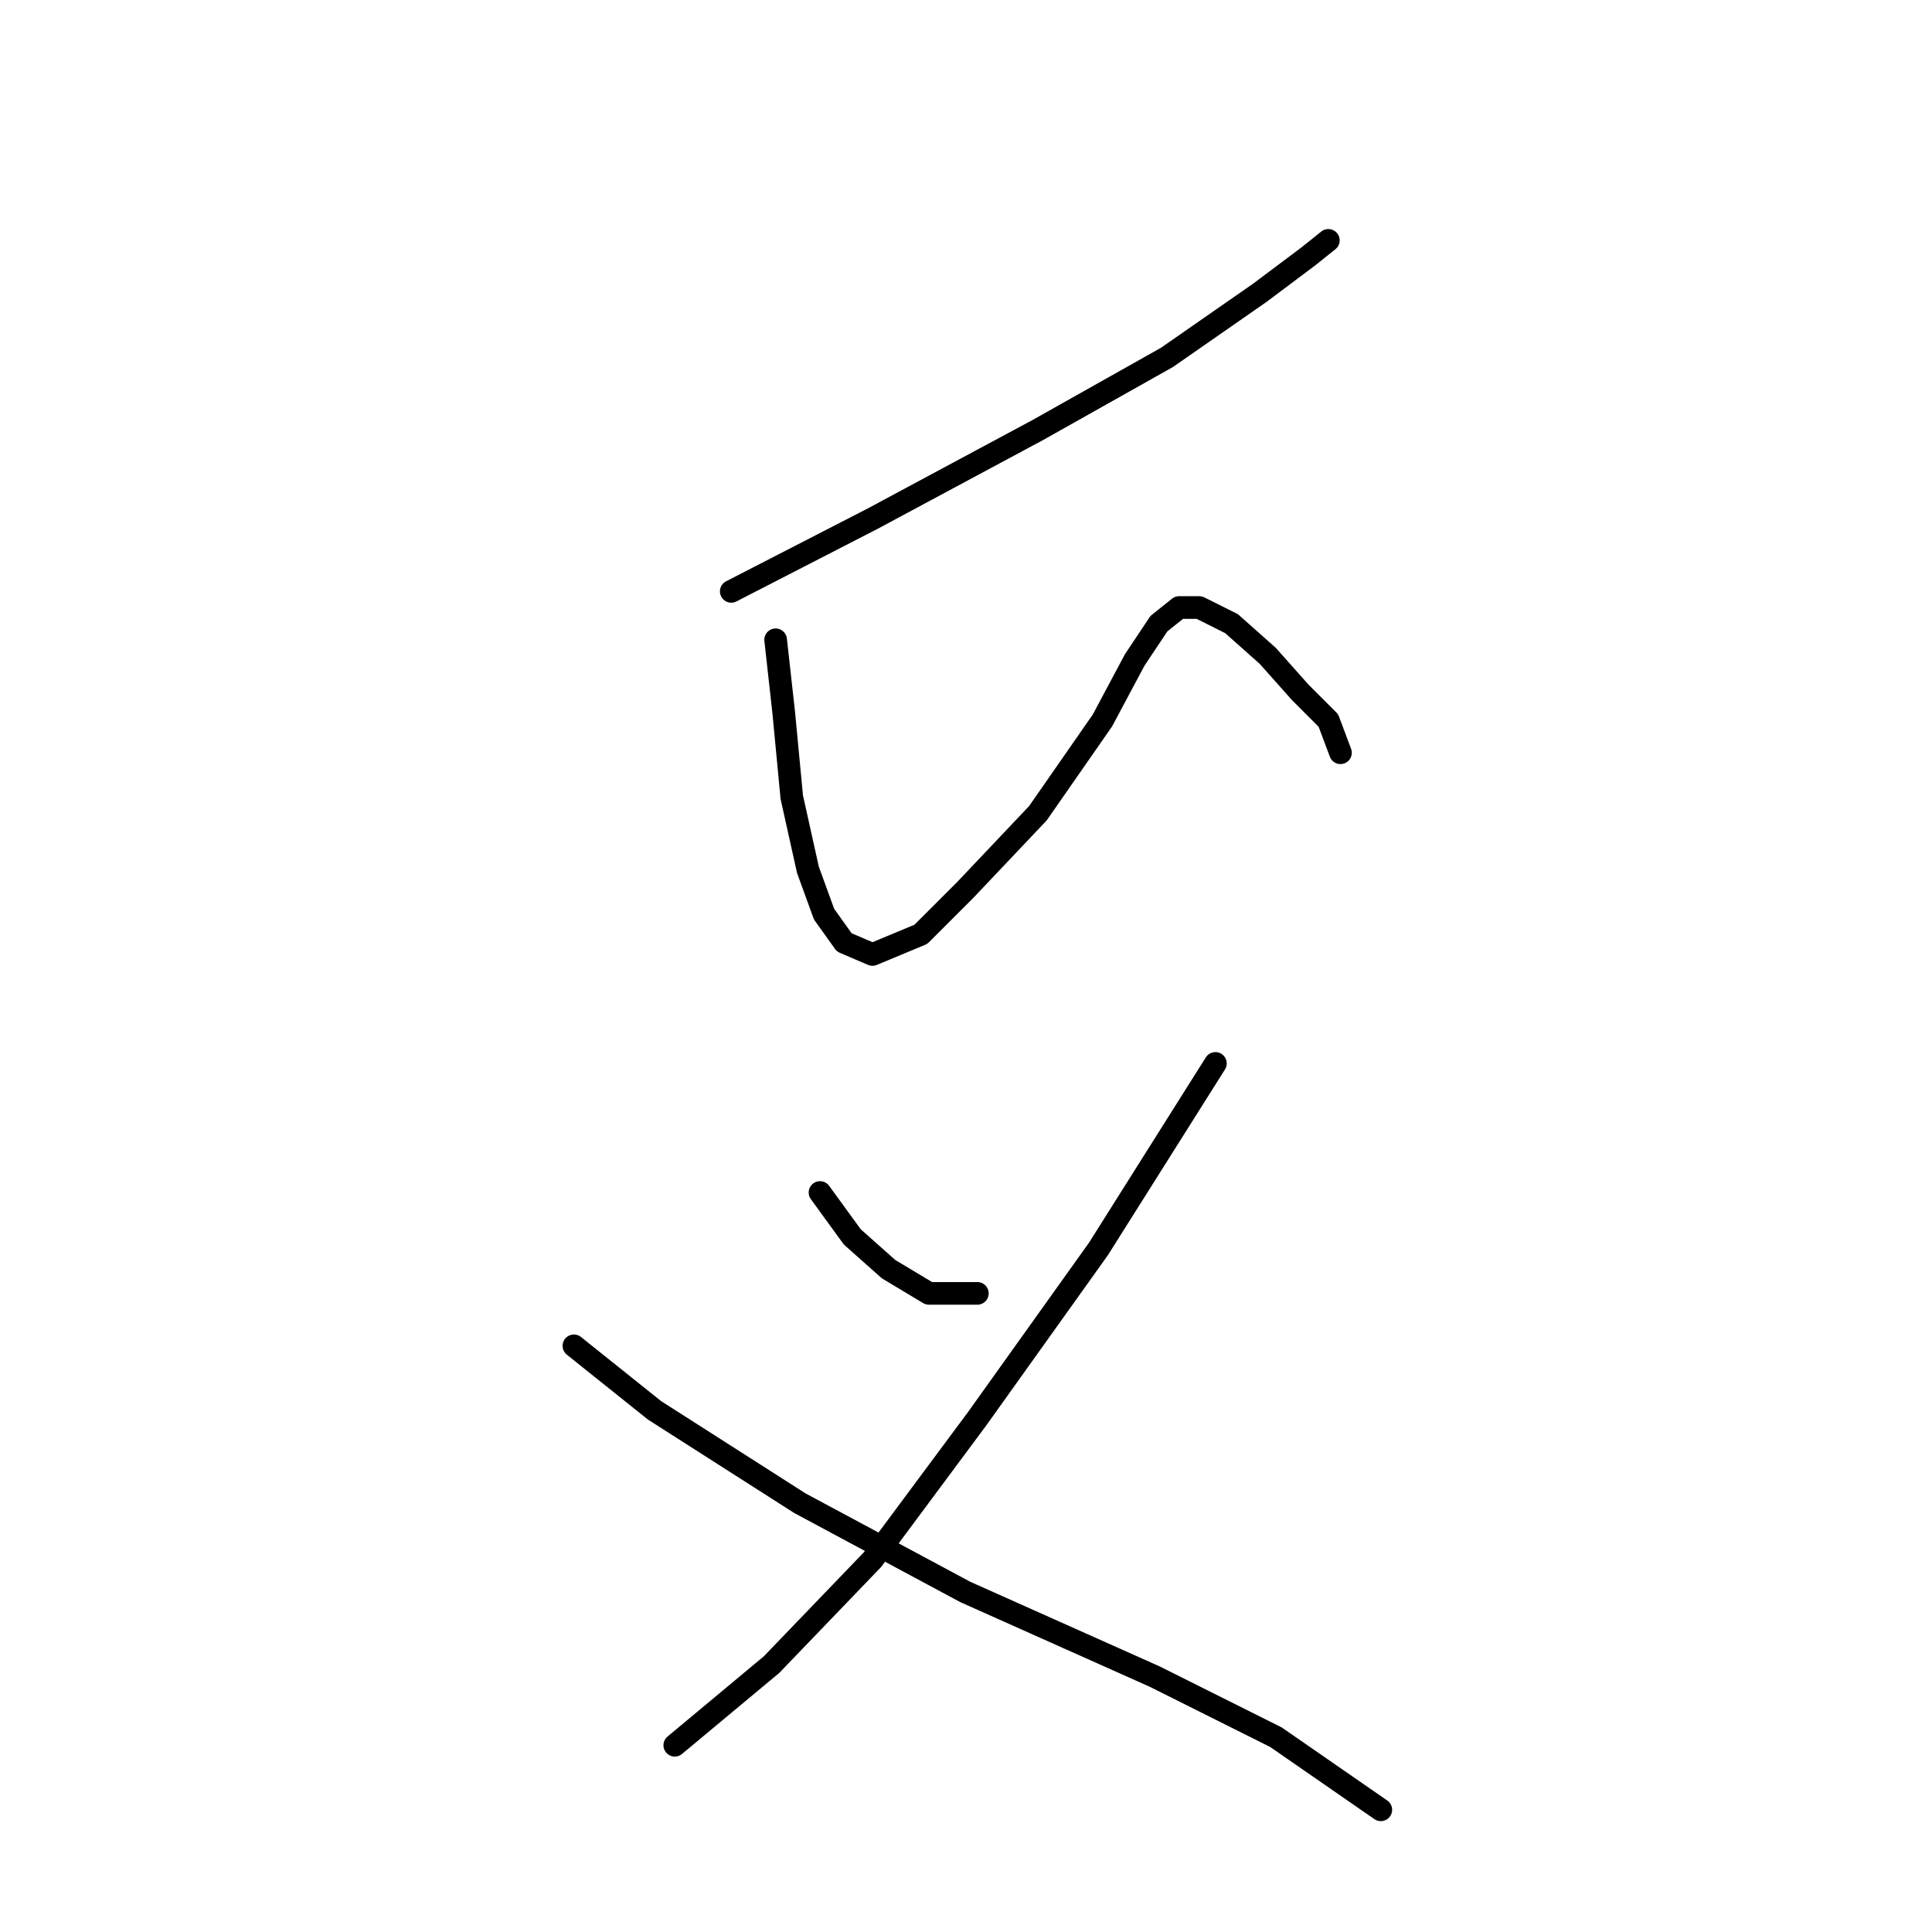 <?xml version="1.0" standalone="no"?>
    <svg width="256" height="256" xmlns="http://www.w3.org/2000/svg" version="1.1">
    <polyline stroke="black" stroke-width="3" stroke-linecap="round" fill="transparent" stroke-linejoin="round" points="96.895 78.36 115.606 68.738 137.524 56.976 154.631 47.354 166.927 38.8 173.342 33.989 176.015 31.85 176.015 31.85 " />
        <polyline stroke="black" stroke-width="3" stroke-linecap="round" fill="transparent" stroke-linejoin="round" points="102.776 84.775 103.845 94.398 104.914 105.625 107.052 115.248 109.191 121.128 111.864 124.87 115.606 126.474 122.021 123.801 127.902 117.921 137.524 107.763 146.078 95.467 150.355 87.448 153.562 82.637 156.235 80.499 158.908 80.499 163.185 82.637 167.996 86.914 172.273 91.725 176.015 95.467 177.619 99.744 177.619 99.744 " />
        <polyline stroke="black" stroke-width="3" stroke-linecap="round" fill="transparent" stroke-linejoin="round" points="108.656 158.015 112.933 163.896 117.744 168.173 123.09 171.38 129.505 171.38 129.505 171.38 " />
        <polyline stroke="black" stroke-width="3" stroke-linecap="round" fill="transparent" stroke-linejoin="round" points="161.047 140.908 145.543 165.5 129.505 187.953 115.606 206.664 102.241 220.563 89.411 231.255 89.411 231.255 " />
        <polyline stroke="black" stroke-width="3" stroke-linecap="round" fill="transparent" stroke-linejoin="round" points="76.046 178.33 86.738 186.884 105.983 199.179 127.902 210.941 153.028 222.167 169.066 230.186 182.965 239.809 182.965 239.809 " />
        </svg>